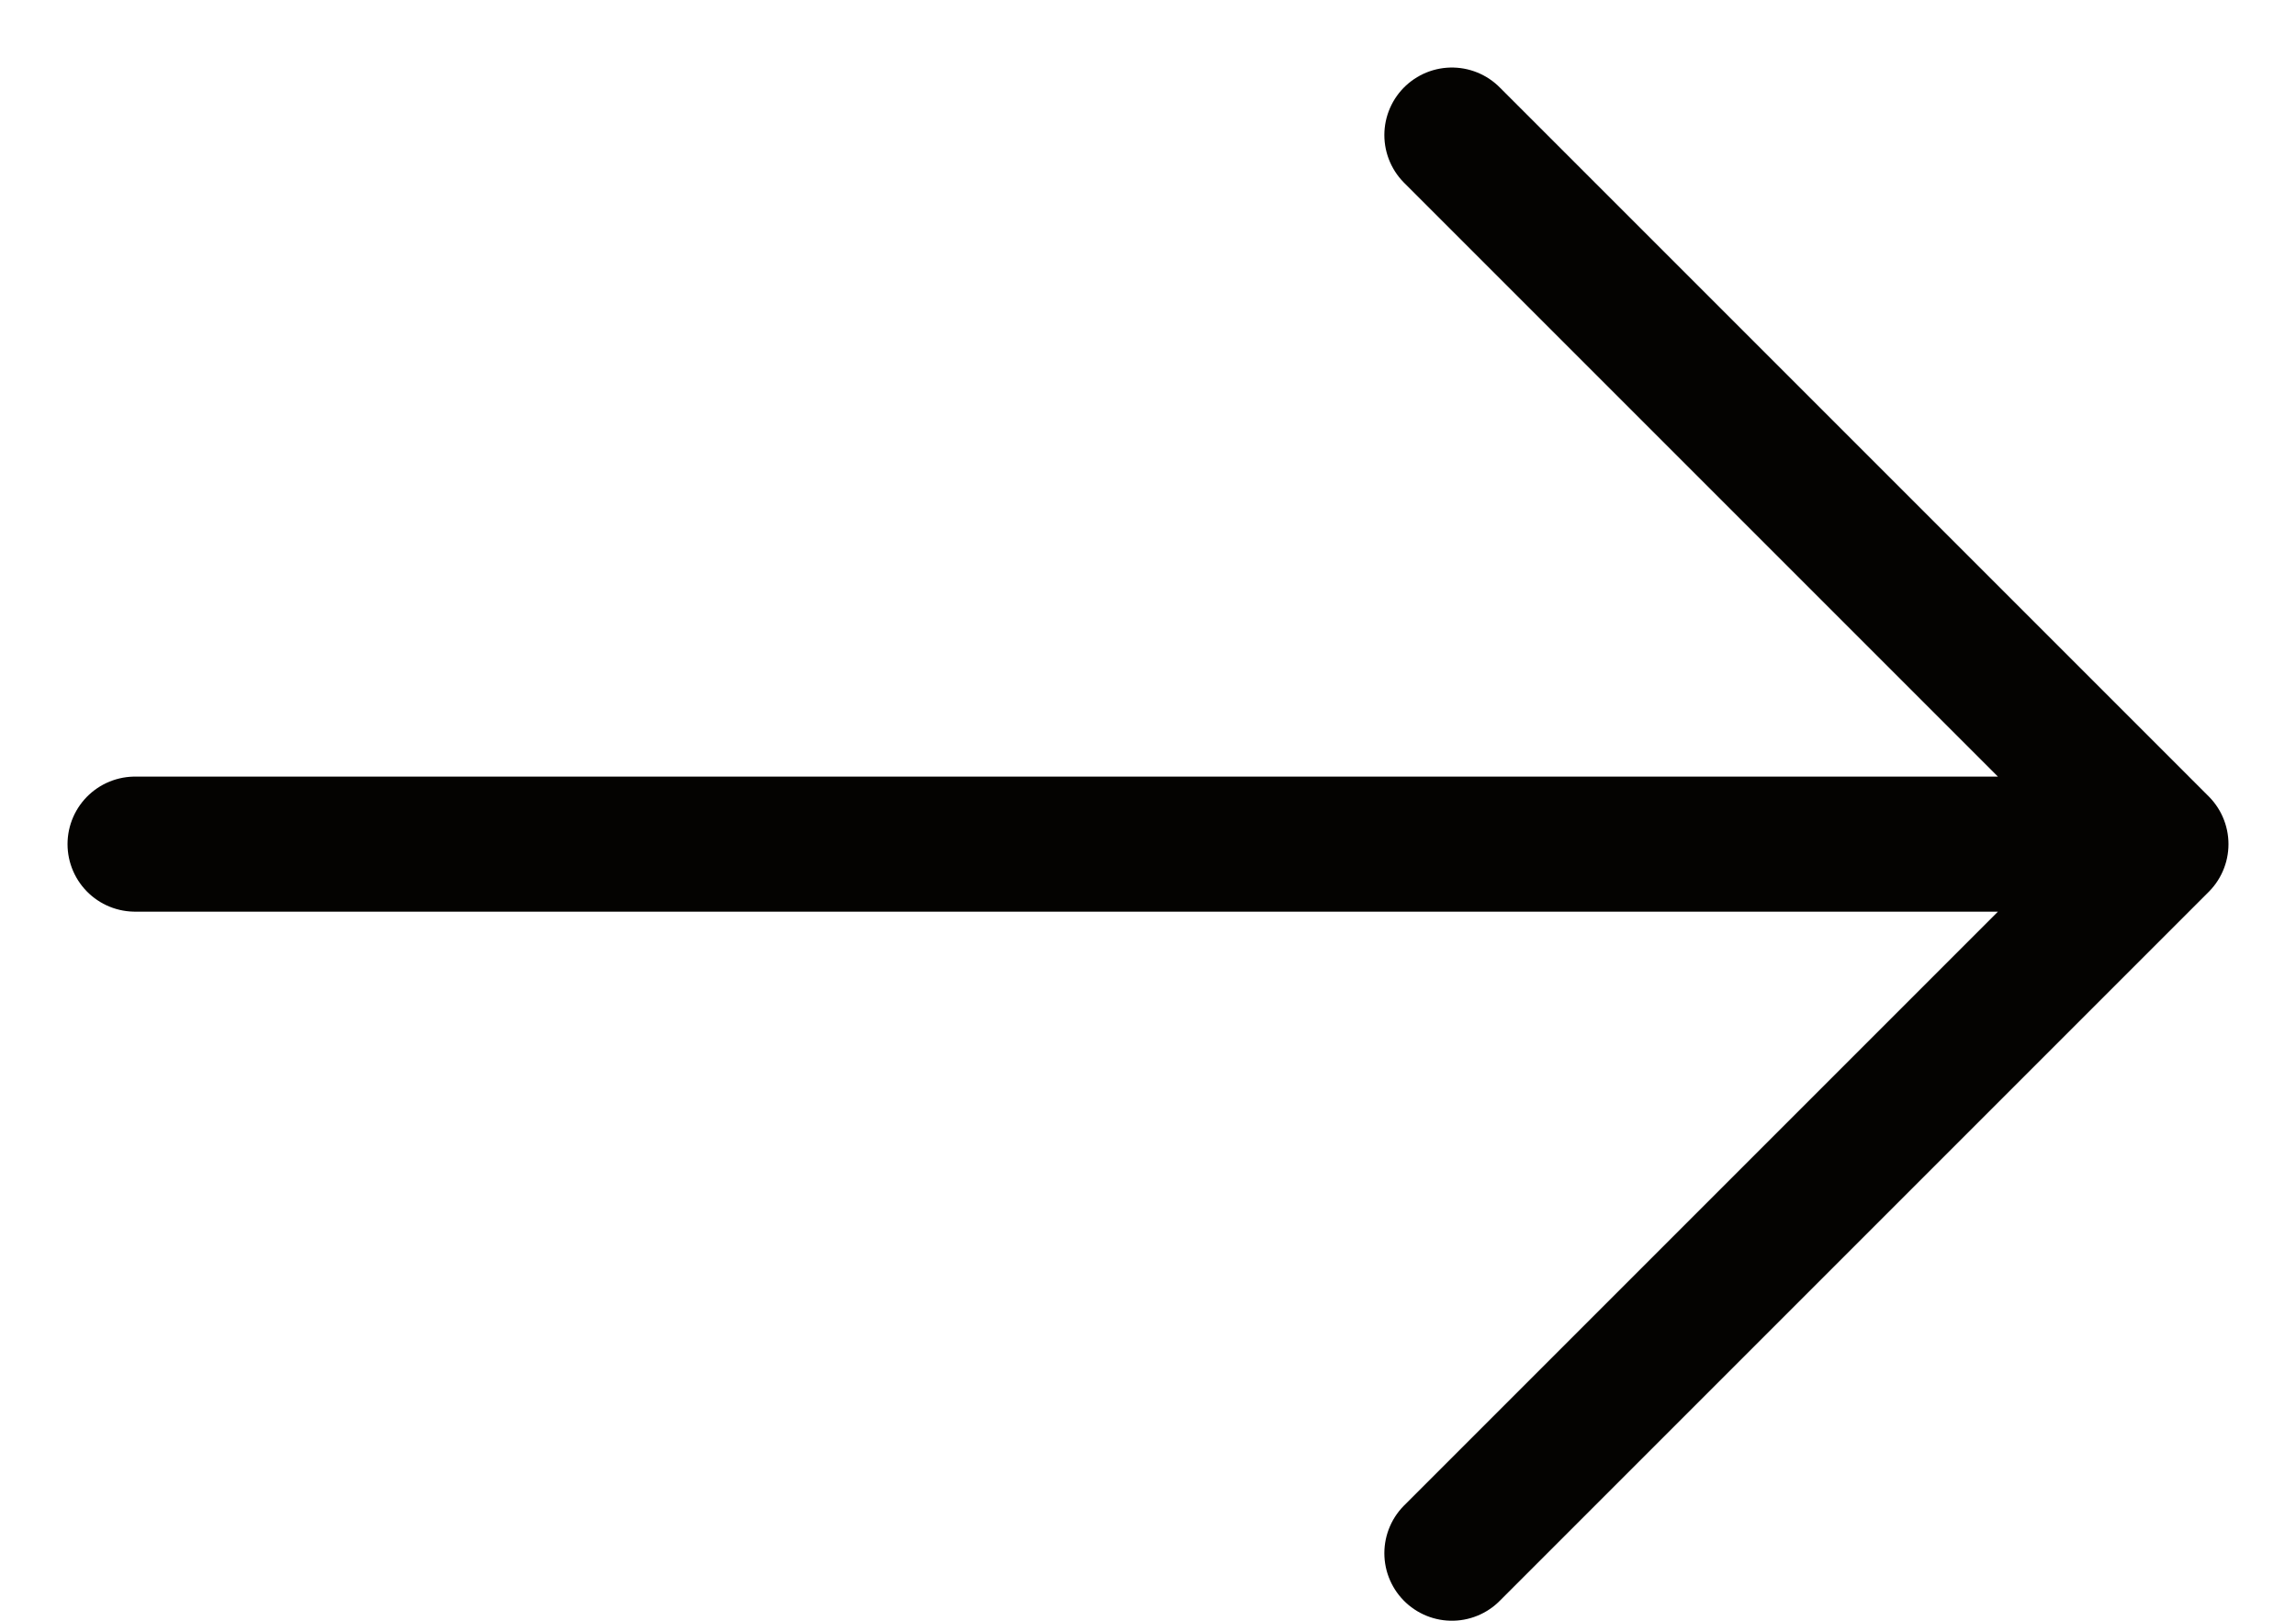 <svg width="17" height="12" viewBox="0 0 17 12" fill="none" xmlns="http://www.w3.org/2000/svg">
<path d="M1 6.25H16M16 6.25L10.75 1M16 6.25L10.75 11.5" stroke="#040301" stroke-linecap="round" stroke-linejoin="round"/>
</svg>
